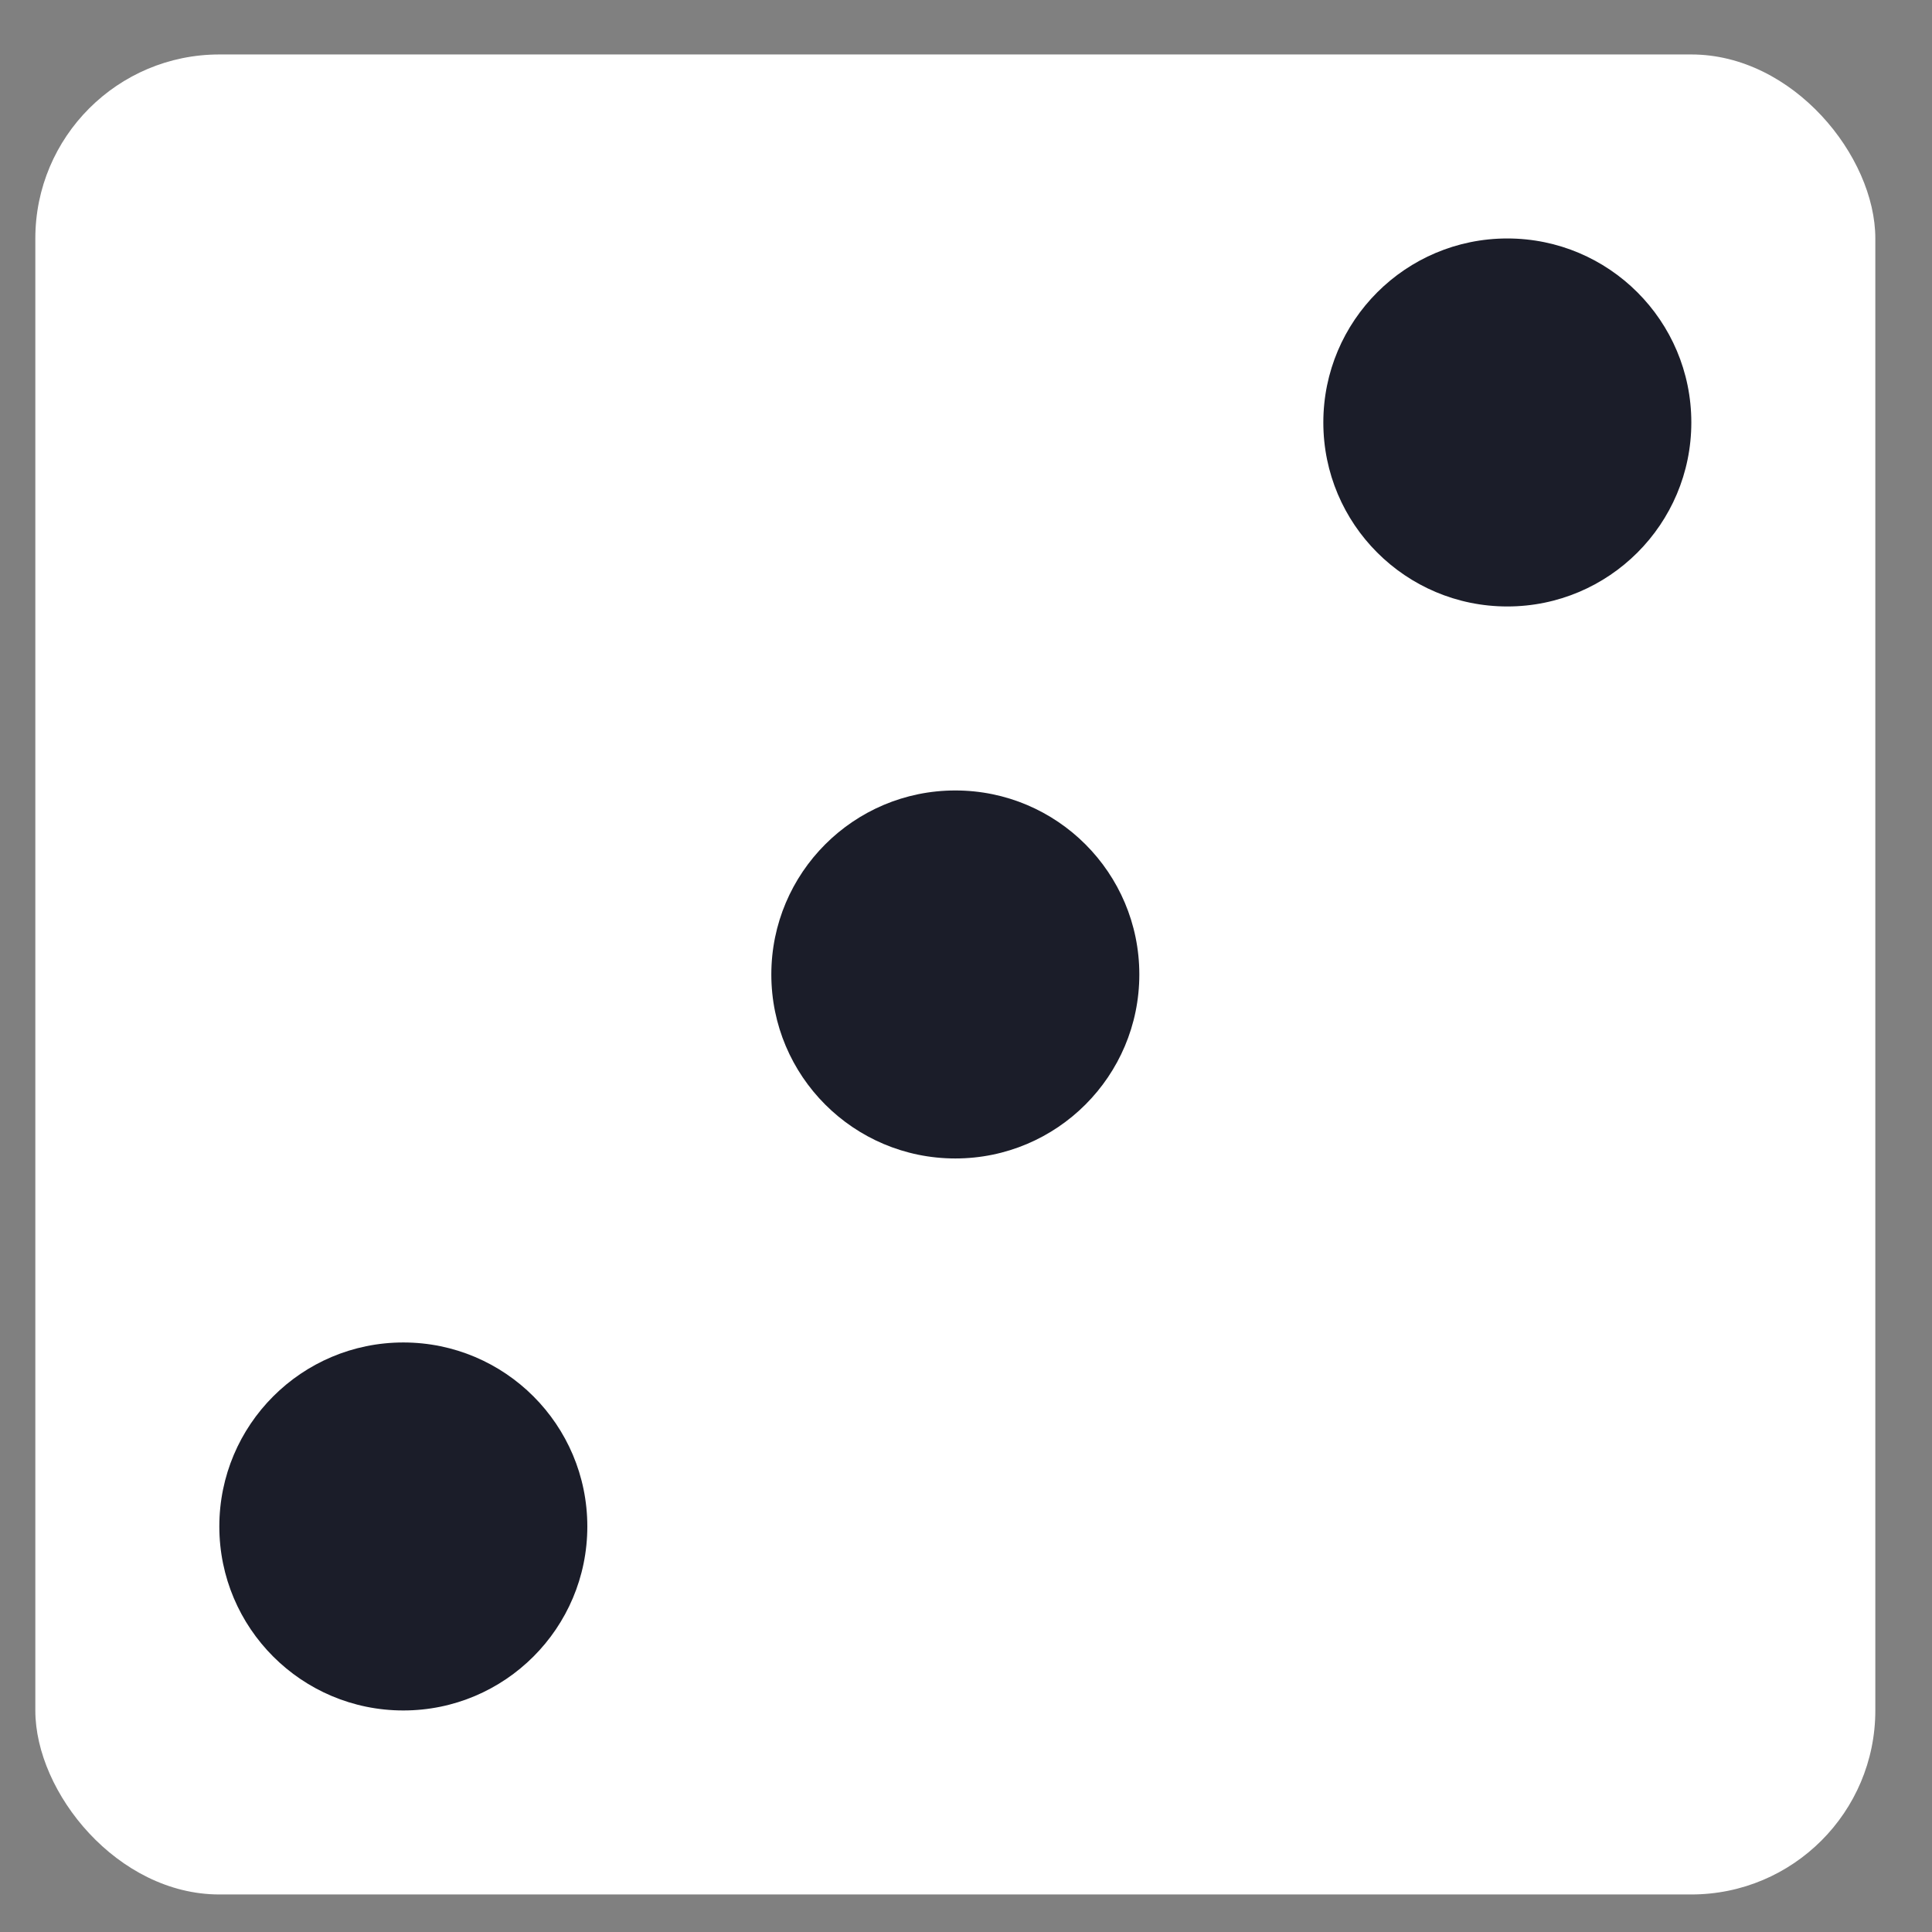 <svg width="21" height="21" viewBox="0 0 21 21" fill="none" xmlns="http://www.w3.org/2000/svg">
<rect x="0" y="0" width="21" height="21" fill="#808080" stroke="none"/>
<rect x="0.384" y="0.592" width="20" height="20" rx="2" fill="white"/>
<circle cx="16.384" cy="4.592" r="2" fill="#1B1D29"/>
<circle cx="4.384" cy="16.592" r="2" fill="#1B1D29"/>
<circle cx="10.384" cy="10.592" r="2" fill="#1B1D29"/>
</svg>
